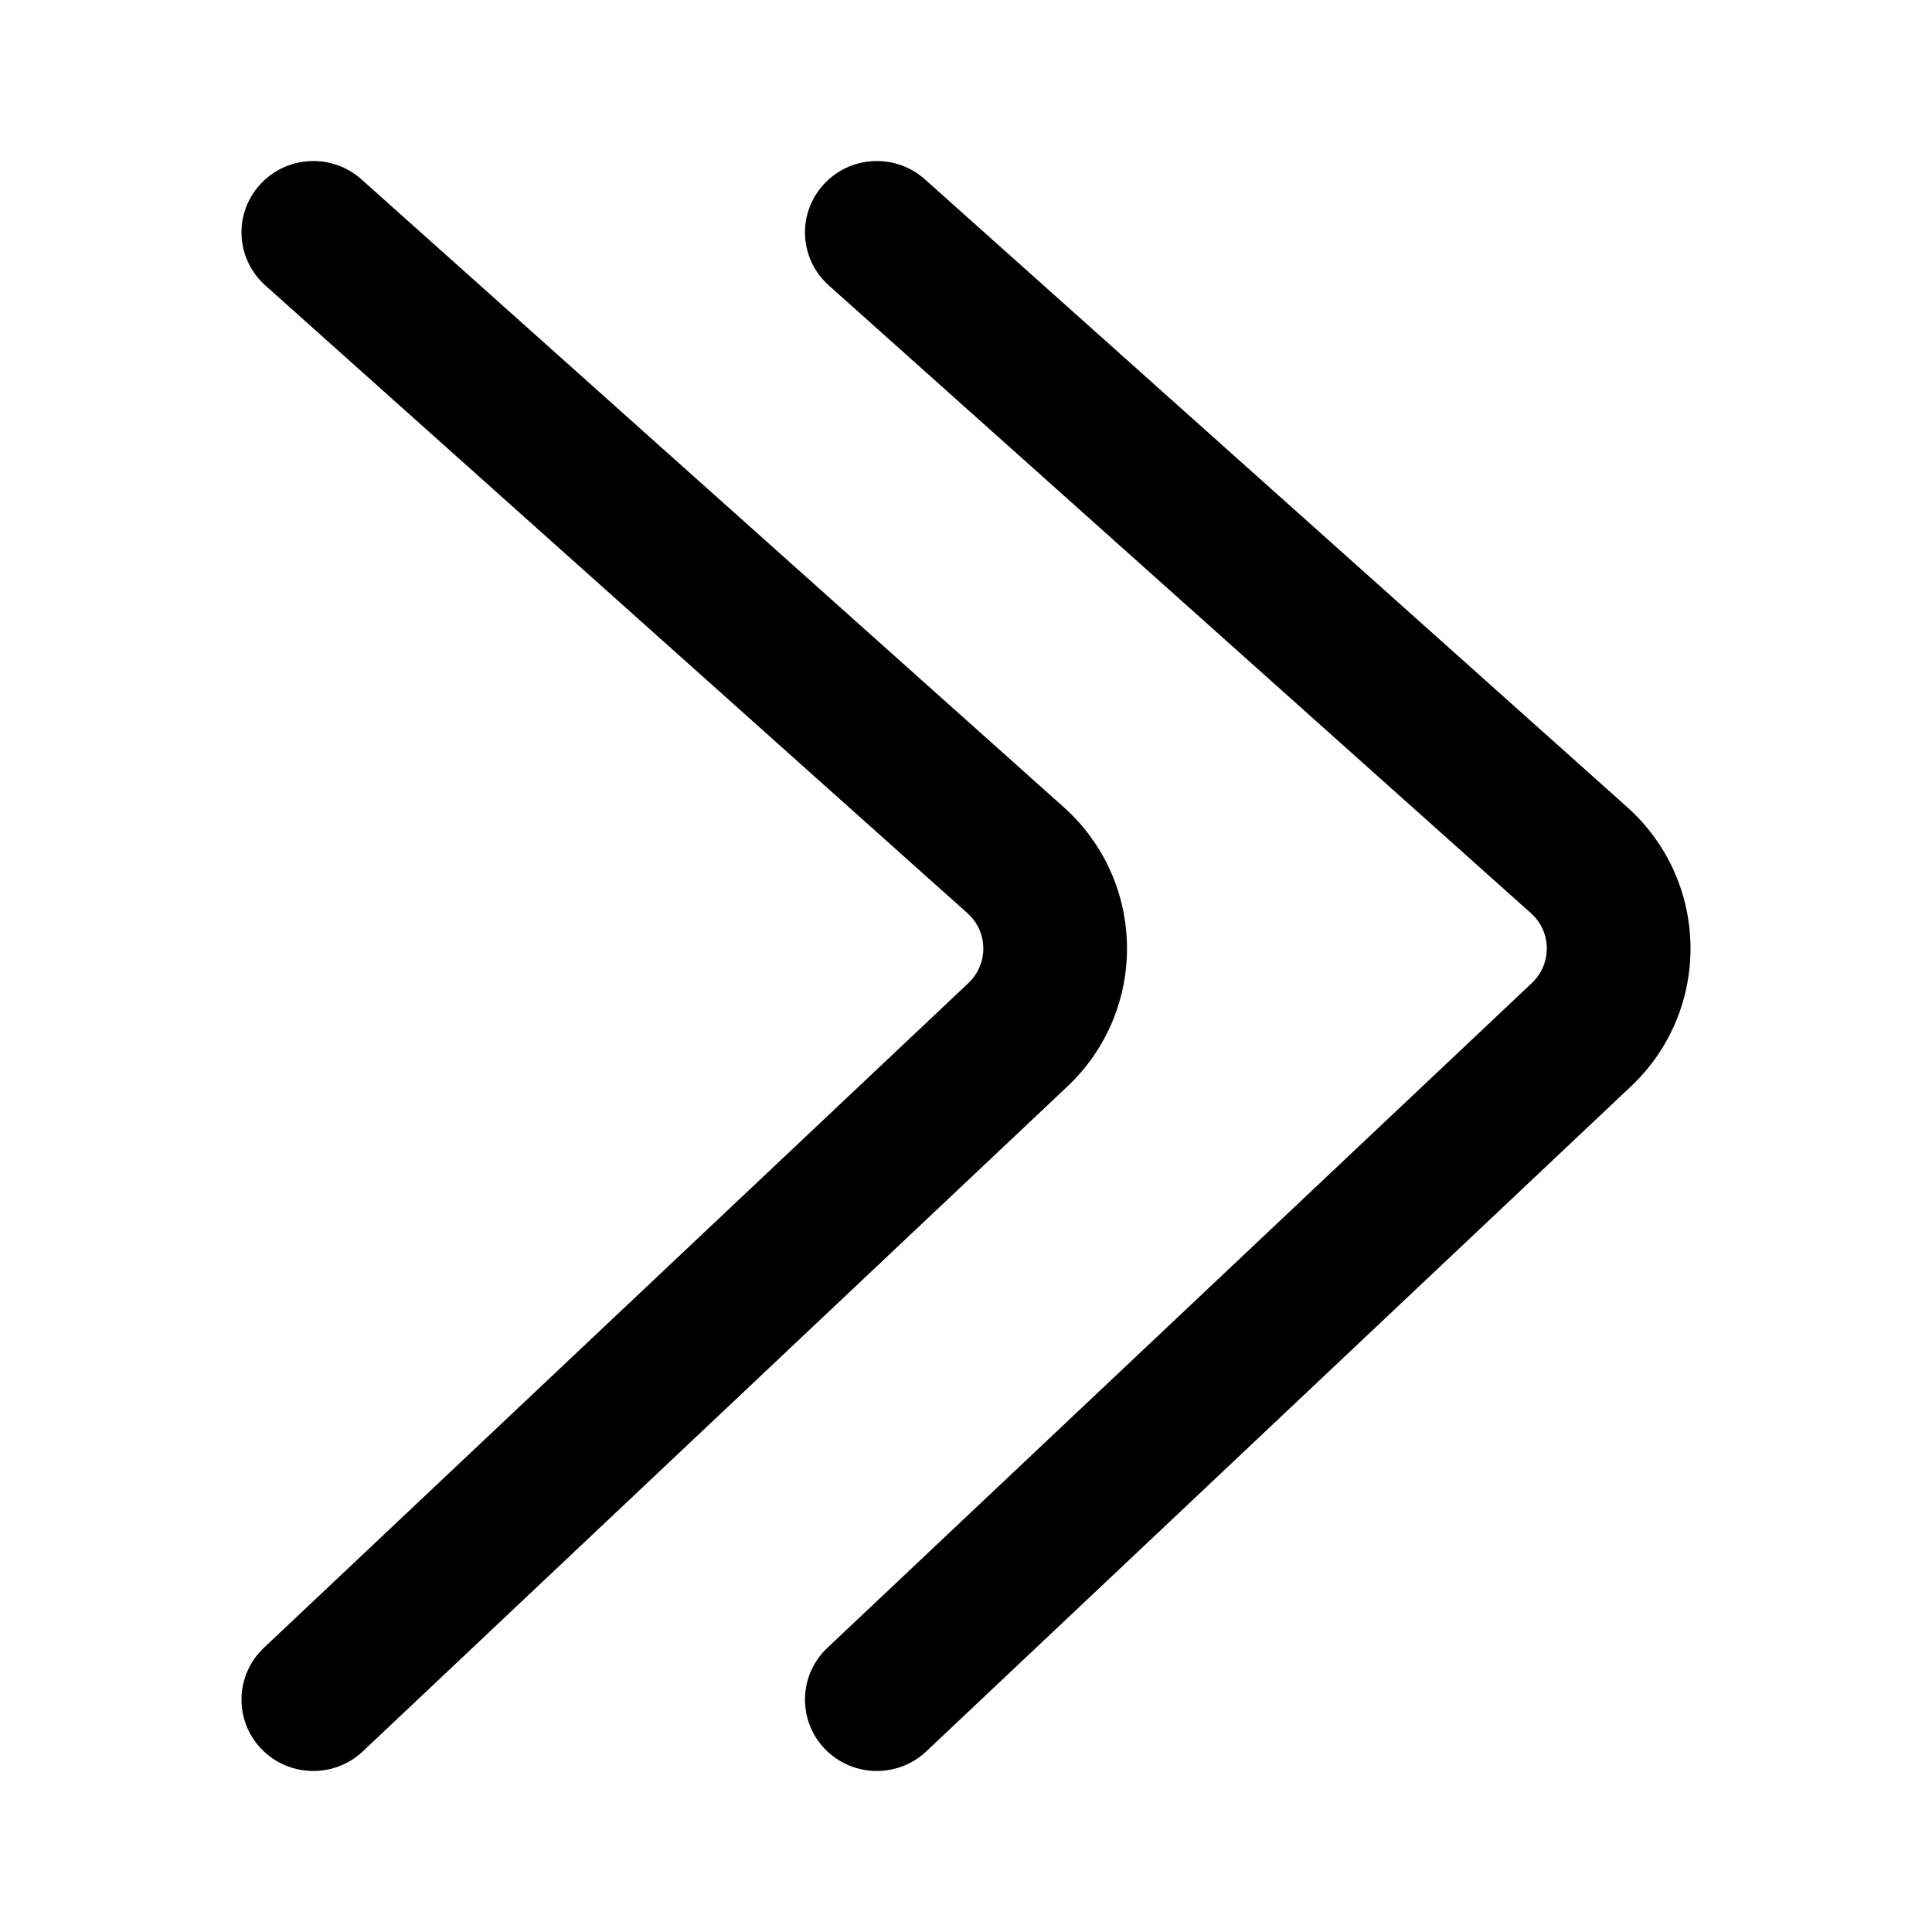<svg width="24" height="24" viewBox="0 0 24 24" fill="none" xmlns="http://www.w3.org/2000/svg">
<path fill-rule="evenodd" clip-rule="evenodd" d="M10.229 2.294C9.899 2.658 9.929 3.218 10.296 3.546L19.018 11.344C19.276 11.574 19.281 11.974 19.029 12.212L10.278 20.47C9.92 20.808 9.906 21.369 10.245 21.724C10.585 22.079 11.15 22.093 11.507 21.756L20.259 13.497C21.265 12.548 21.244 10.948 20.212 10.025L11.49 2.228C11.123 1.9 10.559 1.93 10.229 2.294Z" fill="black"/>
<path fill-rule="evenodd" clip-rule="evenodd" d="M3.229 2.294C2.899 2.658 2.929 3.218 3.296 3.546L12.018 11.344C12.276 11.574 12.281 11.974 12.03 12.212L3.278 20.47C2.92 20.808 2.906 21.369 3.245 21.724C3.585 22.079 4.15 22.093 4.507 21.756L13.259 13.497C14.265 12.548 14.244 10.948 13.212 10.025L4.49 2.228C4.123 1.9 3.559 1.93 3.229 2.294Z" fill="black"/>
</svg>
